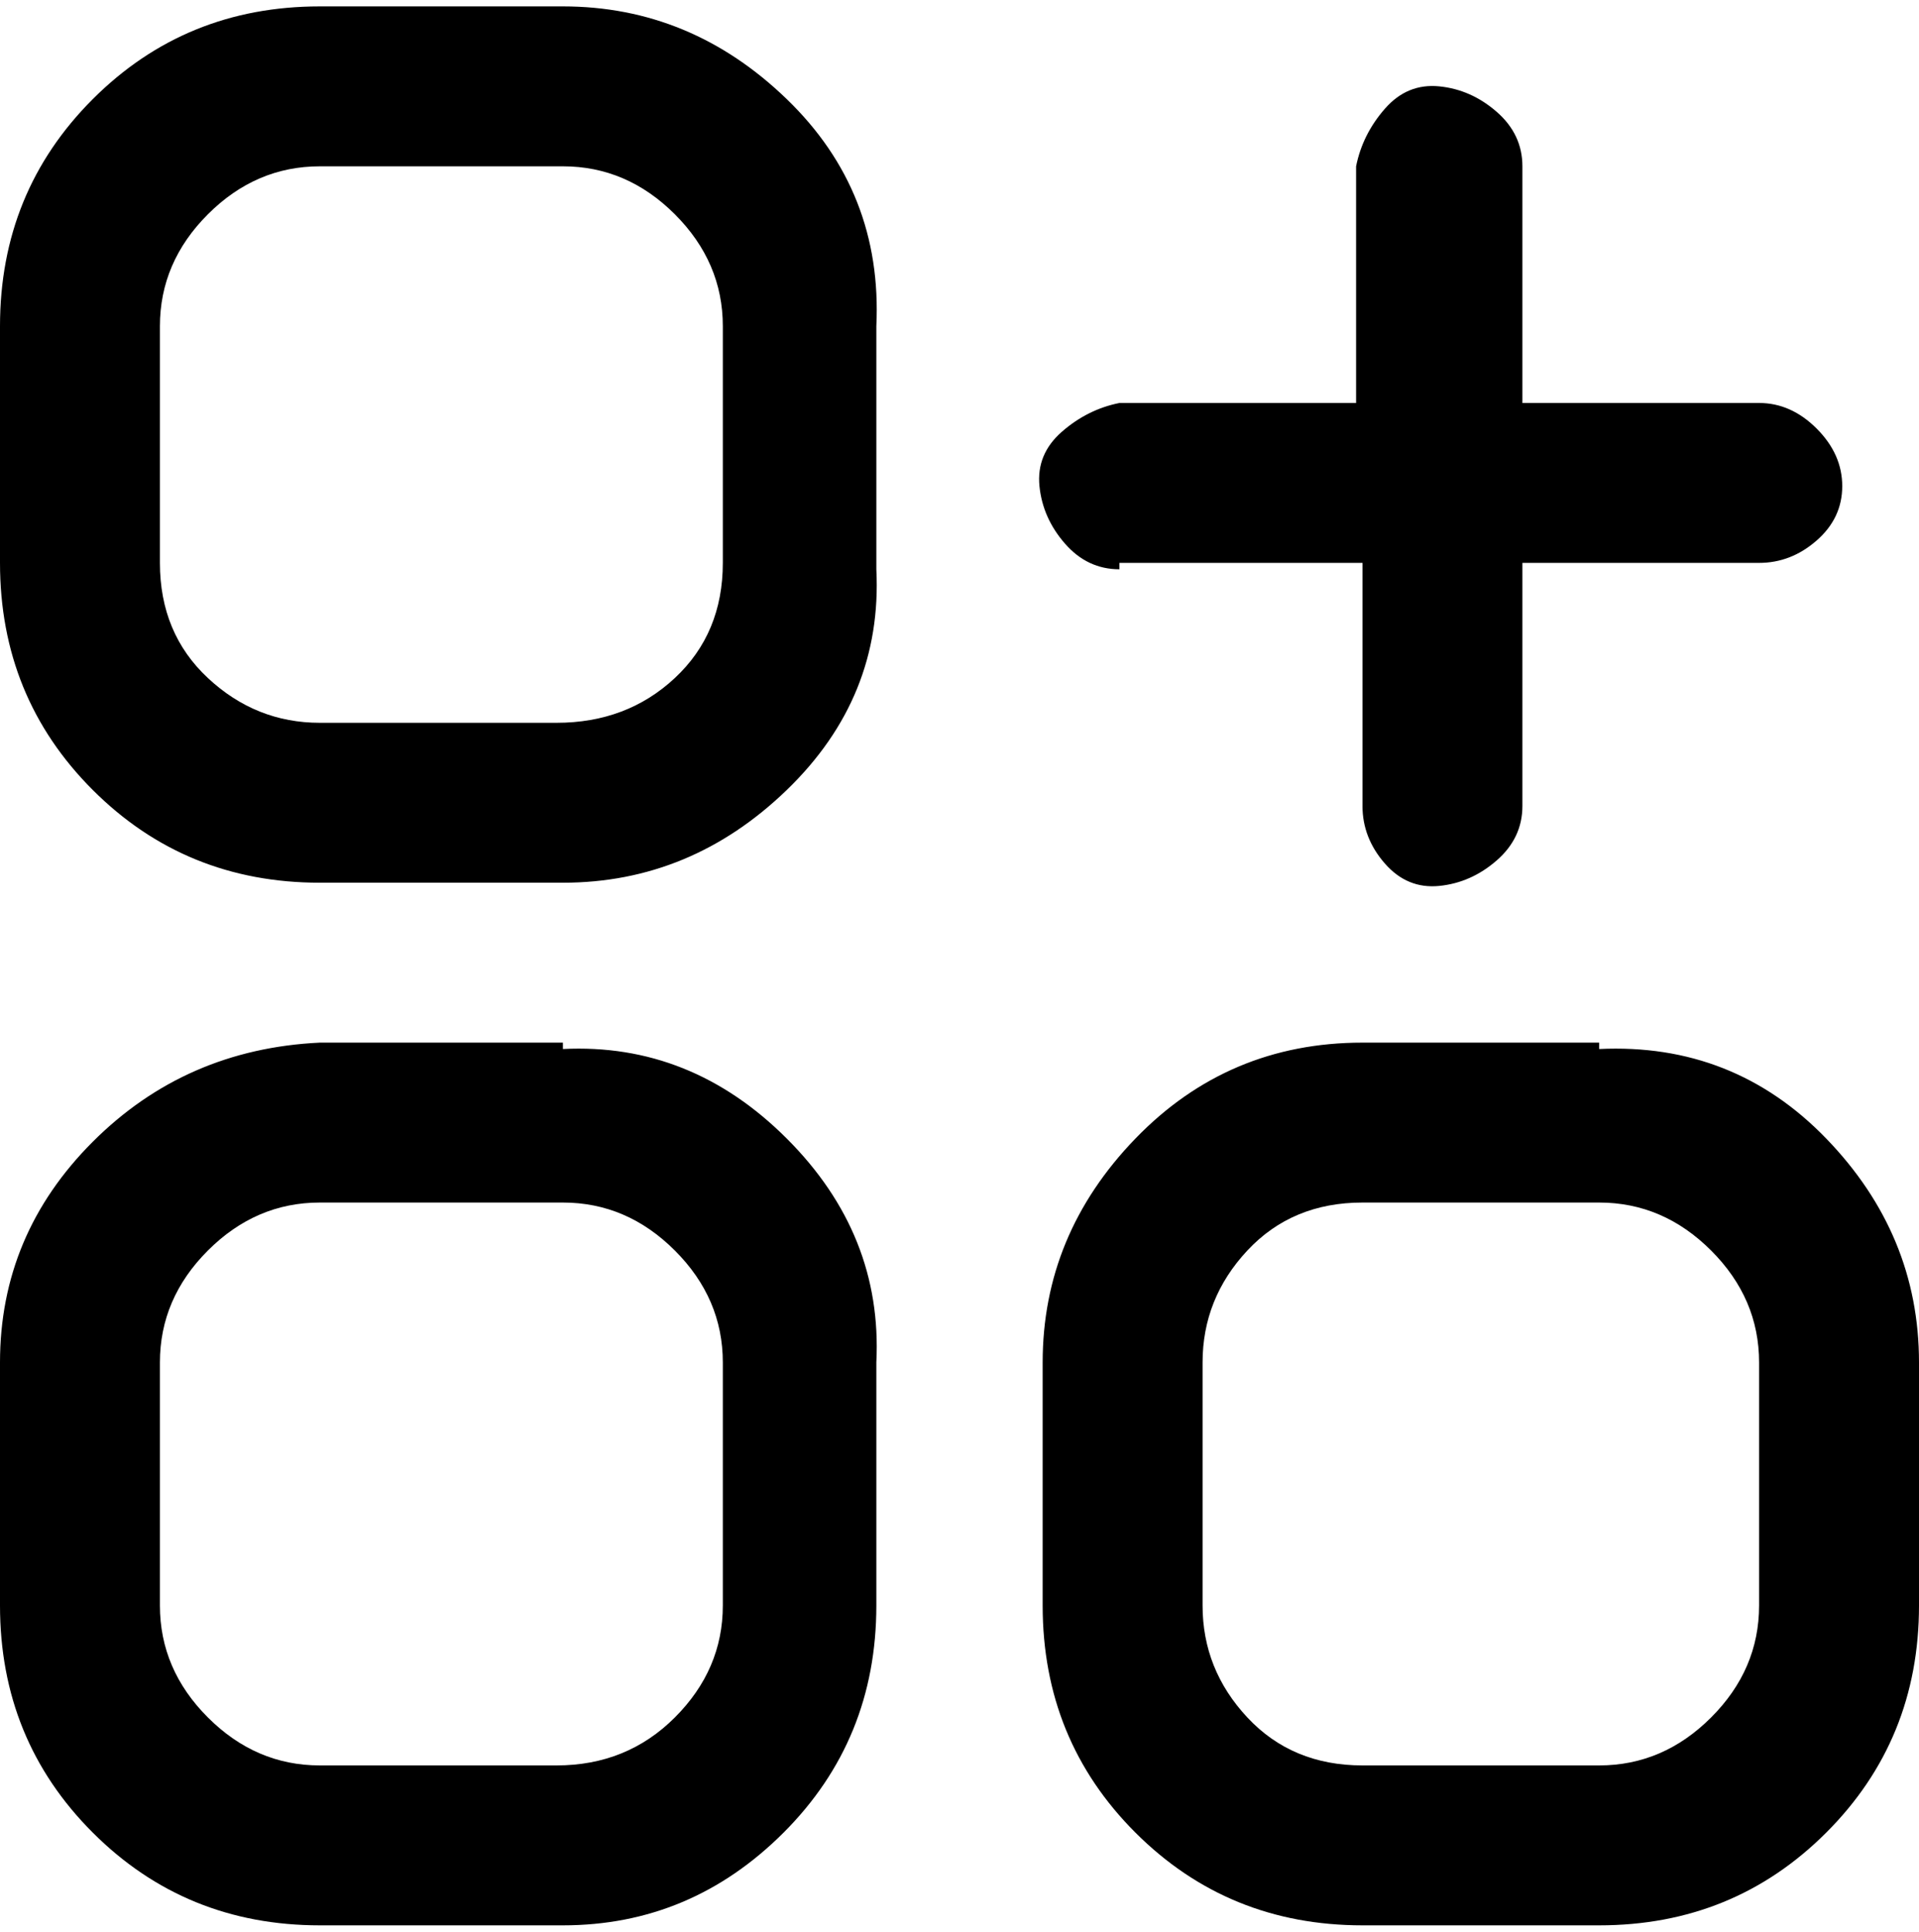 <svg viewBox="0 0 300 302.001" xmlns="http://www.w3.org/2000/svg"><path d="M88 1H50Q29 1 14.5 15.5T0 51v37q0 21 14.5 35.5T50 138h38q20 0 35-14.5T137 89V51q1-21-14-35.5T88 1zm25 87q0 11-7.5 18T87 113H50q-10 0-17.5-7T25 88V51q0-10 7.5-17.5T50 26h38q10 0 17.5 7.5T113 51v37zm-25 75H50q-21 1-35.5 15.5T0 213v38q0 21 14.5 35.5T50 301h38q20 0 34.5-14.5T137 251v-38q1-20-14-35t-35-14v-1zm25 88q0 10-7.5 17.5T87 276H50q-10 0-17.5-7.5T25 251v-38q0-10 7.5-17.5T50 188h38q10 0 17.5 7.5T113 213v38zm137-88h-37q-21 0-35.5 15T163 213v38q0 21 14.5 35.5T213 301h37q21 0 35.5-14.5T300 251v-38q0-20-14.5-35T250 164v-1zm25 88q0 10-7.5 17.5T250 276h-37q-11 0-18-7.5t-7-17.5v-38q0-10 7-17.5t18-7.5h37q10 0 17.5 7.5T275 213v38zM175 88h38v38q0 5 3.5 9t8.5 3.5q5-.5 9-4t4-8.5V88h37q5 0 9-3.5t4-8.5q0-5-4-9t-9-4h-37V26q0-5-4-8.5t-9-4q-5-.5-8.5 3.5t-4.5 9v37h-37q-5 1-9 4.5t-3.5 8.5q.5 5 4 9t8.5 4v-1z"/></svg>